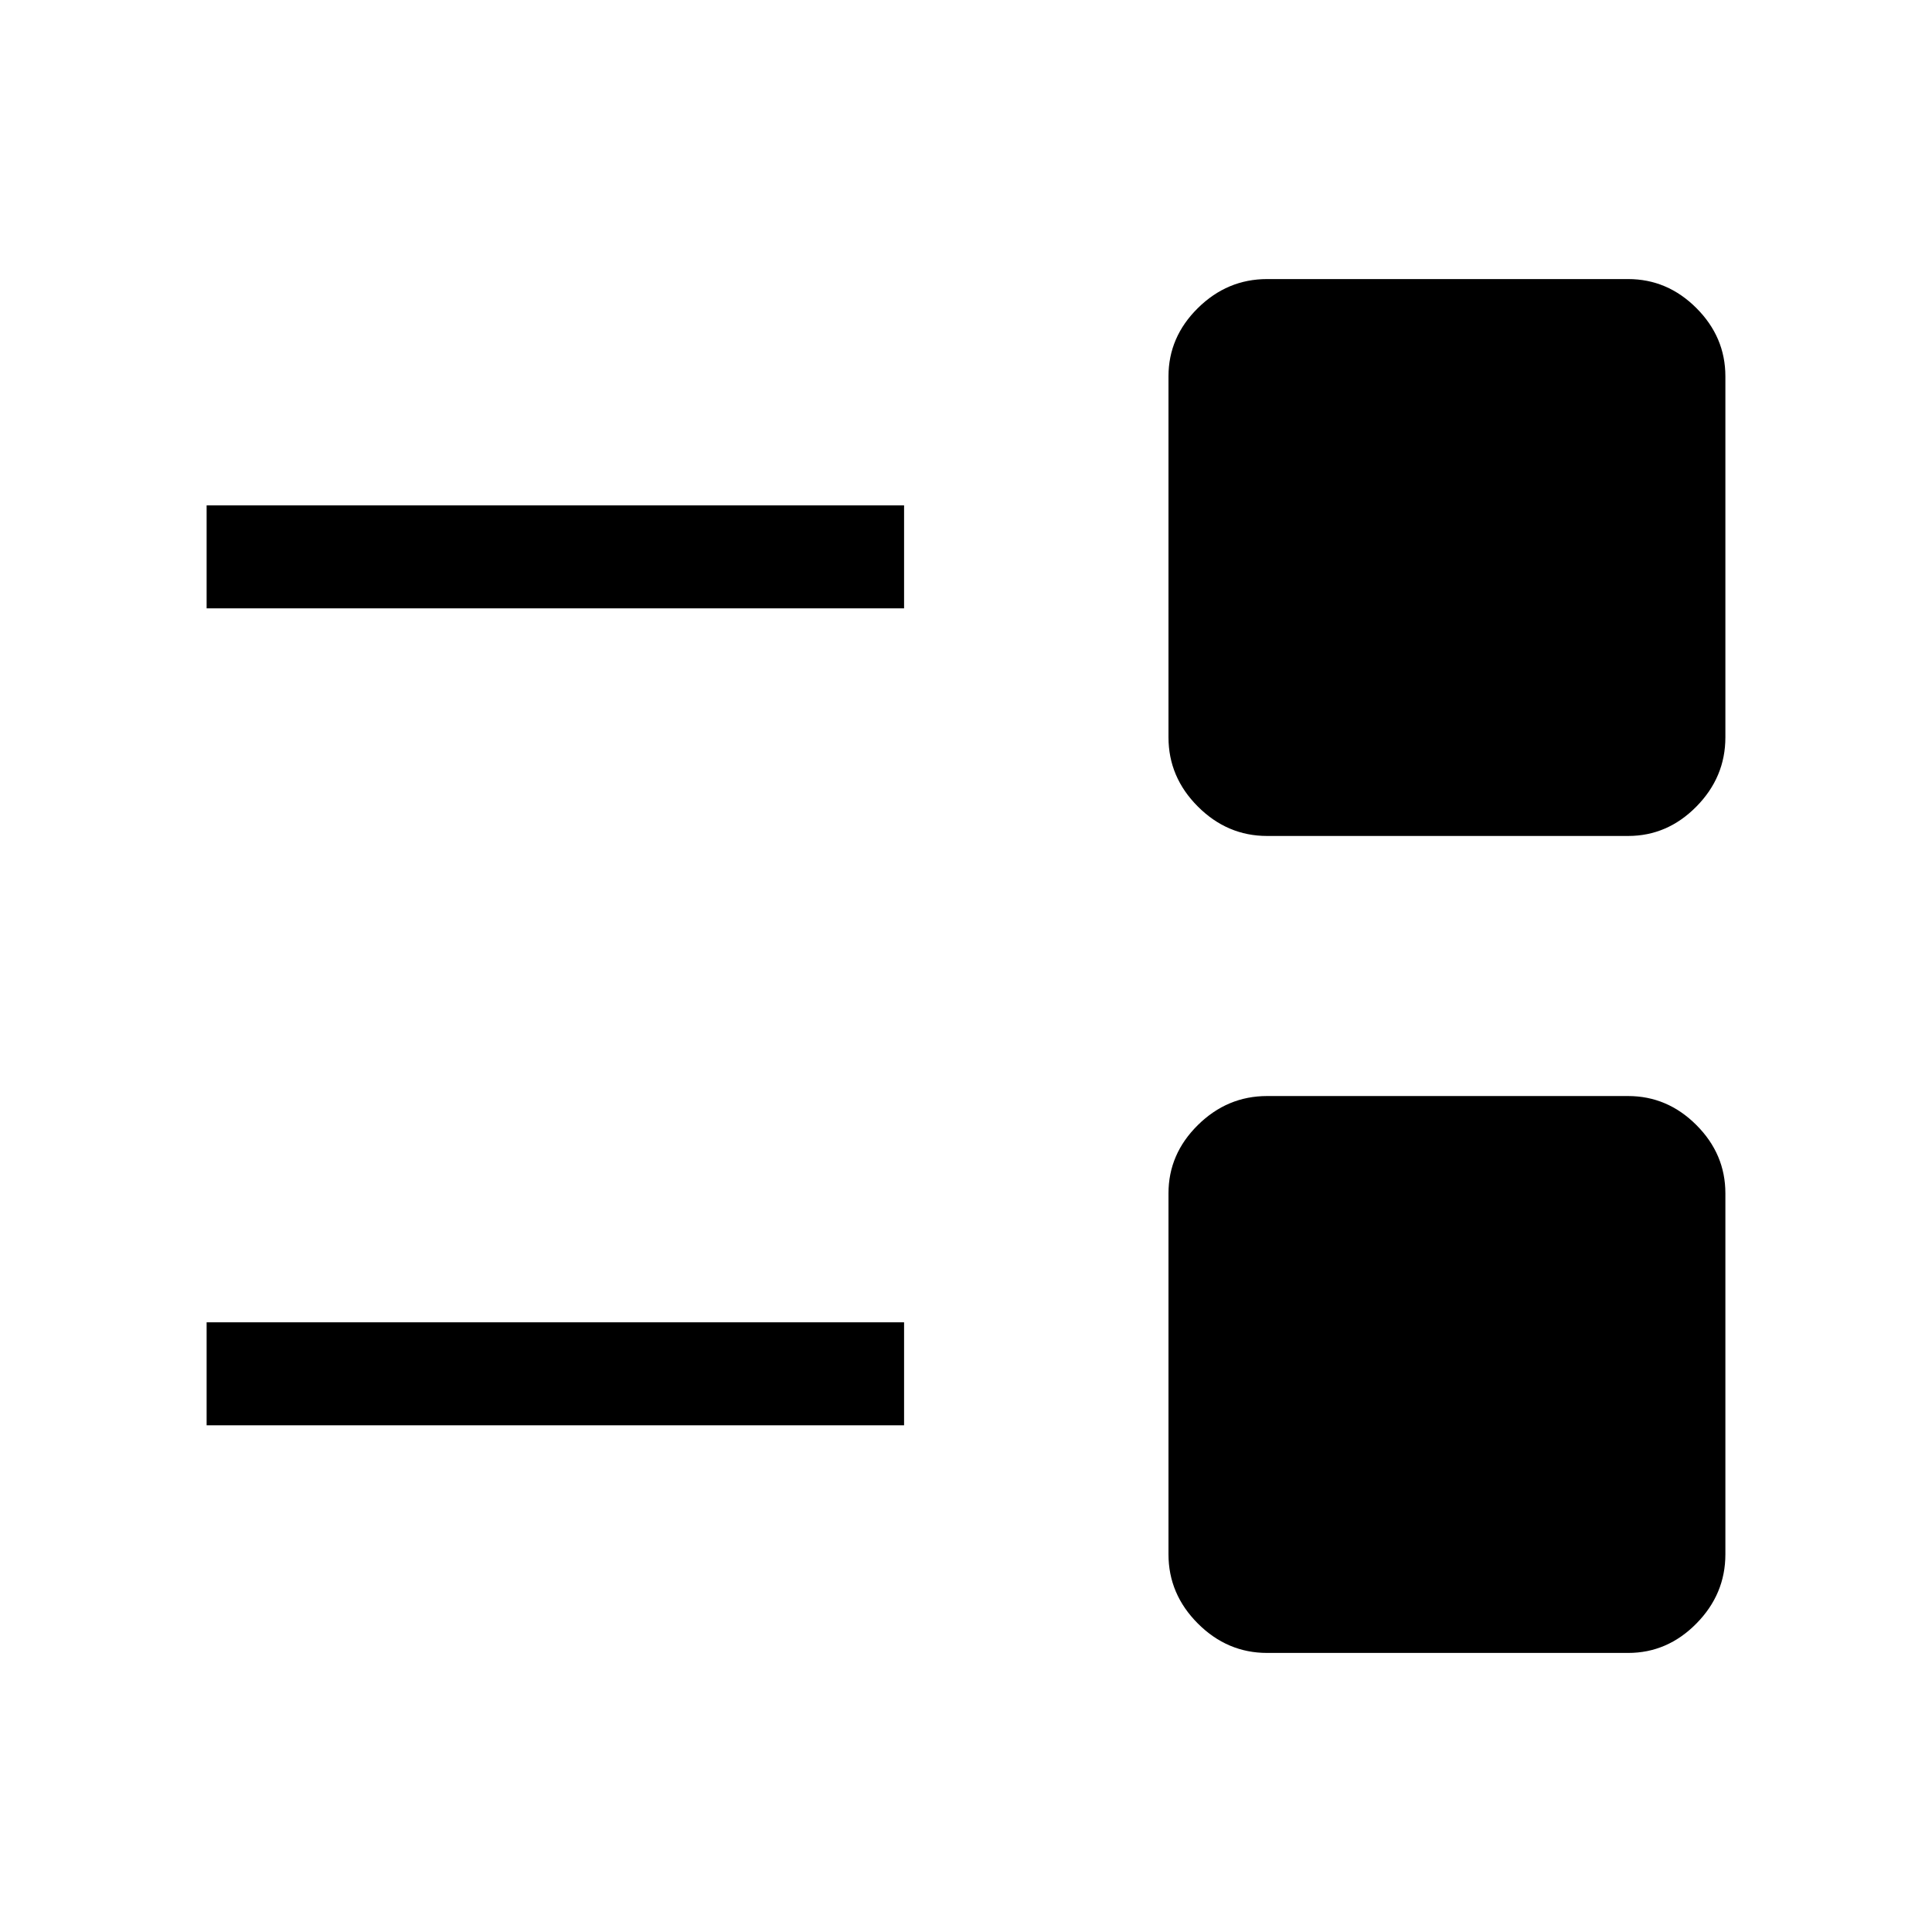 <svg xmlns="http://www.w3.org/2000/svg" height="40" viewBox="0 -960 960 960" width="40"><path d="M629.615-138.667q-19.789 0-34.394-14.605-14.606-14.605-14.606-34.395v-179.384q0-19.515 14.606-33.924 14.605-14.41 34.394-14.41H809q19.514 0 33.924 14.41 14.409 14.409 14.409 33.924v179.384q0 19.79-14.409 34.395-14.41 14.605-33.924 14.605H629.615ZM102.667-251.769v-51.18h346.564v51.18H102.667Zm526.948-292.846q-19.789 0-34.394-14.606-14.606-14.605-14.606-34.394V-773q0-19.514 14.606-33.924 14.605-14.409 34.394-14.409H809q19.514 0 33.924 14.409 14.409 14.41 14.409 33.924v179.385q0 19.789-14.409 34.394-14.41 14.606-33.924 14.606H629.615ZM102.667-657.718v-51.179h346.564v51.179H102.667Z"/></svg>